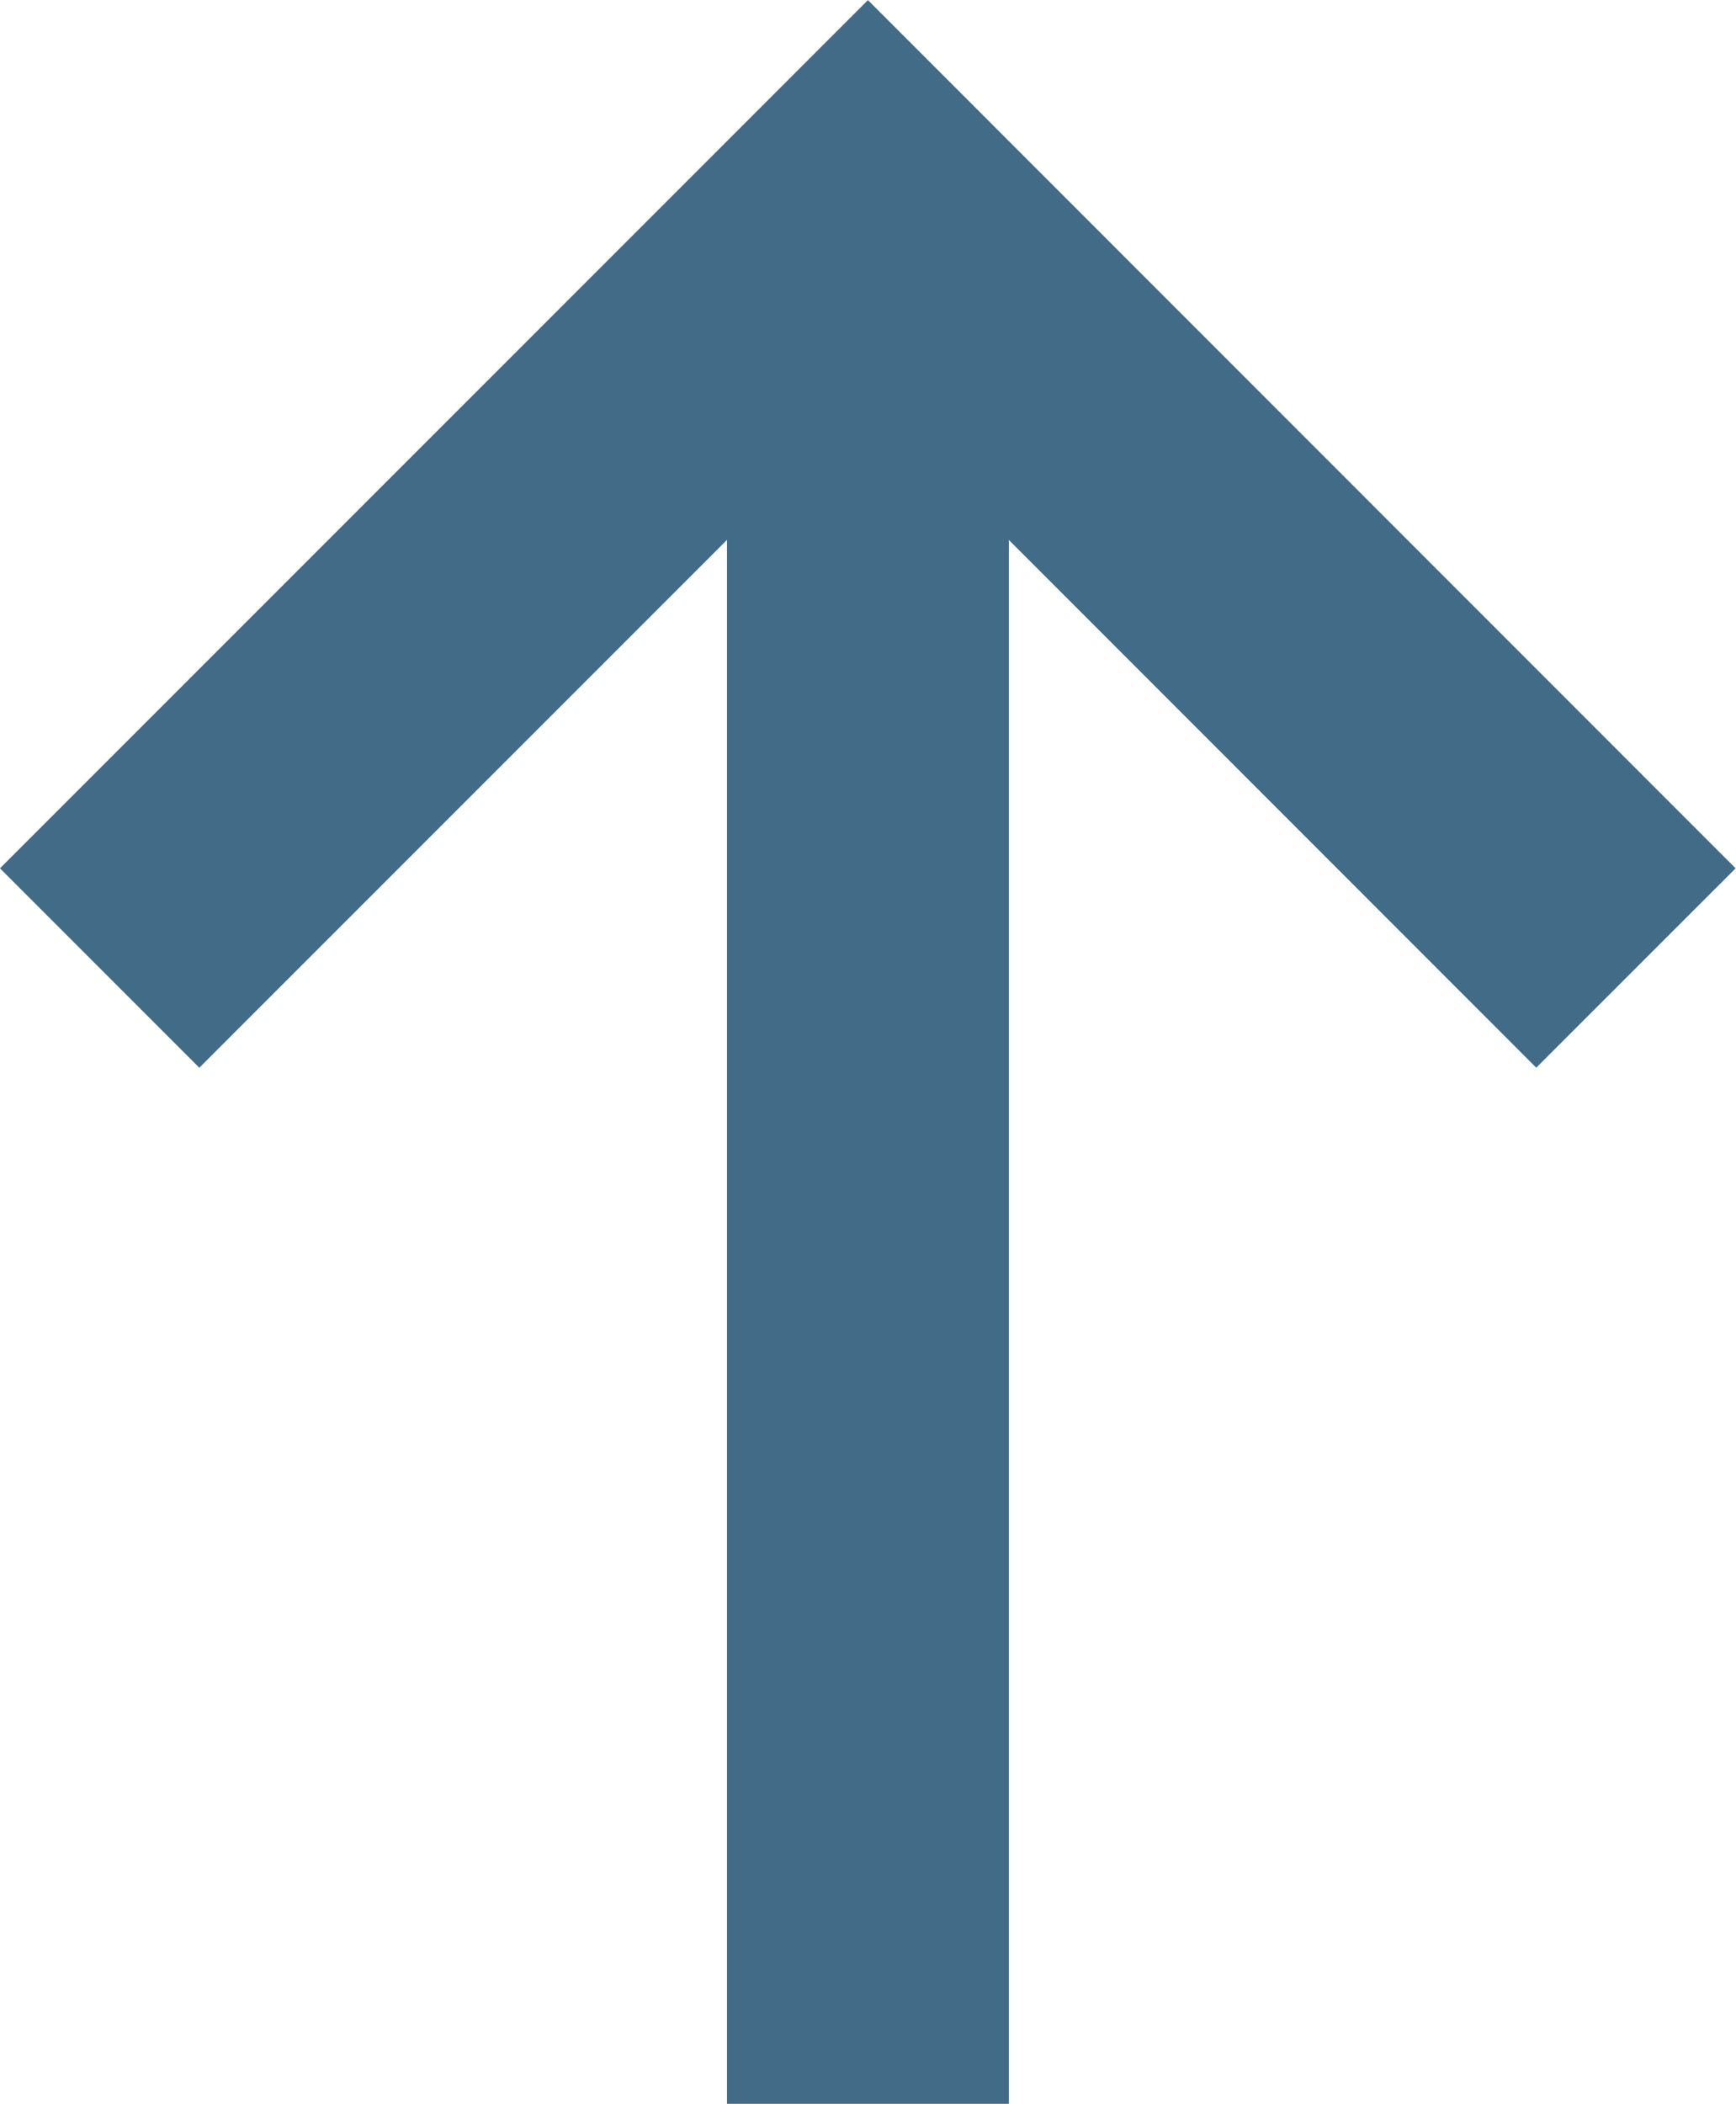 <svg xmlns="http://www.w3.org/2000/svg" width="12.317" height="14.922" viewBox="0 0 12.317 14.922">
  <g id="Icon_feather-arrow-right" data-name="Icon feather-arrow-right" transform="translate(-6.793 22.422) rotate(-90)">
    <path id="Path_10864" data-name="Path 10864" d="M7.5,18H21.007" transform="translate(0 -5.049)" fill="none" stroke="#426b87" stroke-linejoin="round" stroke-width="2"/>
    <path id="Path_10865" data-name="Path 10865" d="M18,7.5l5.451,5.451L18,18.4" transform="translate(-2.444 0)" fill="none" stroke="#426b87" stroke-width="2"/>
  </g>
</svg>
